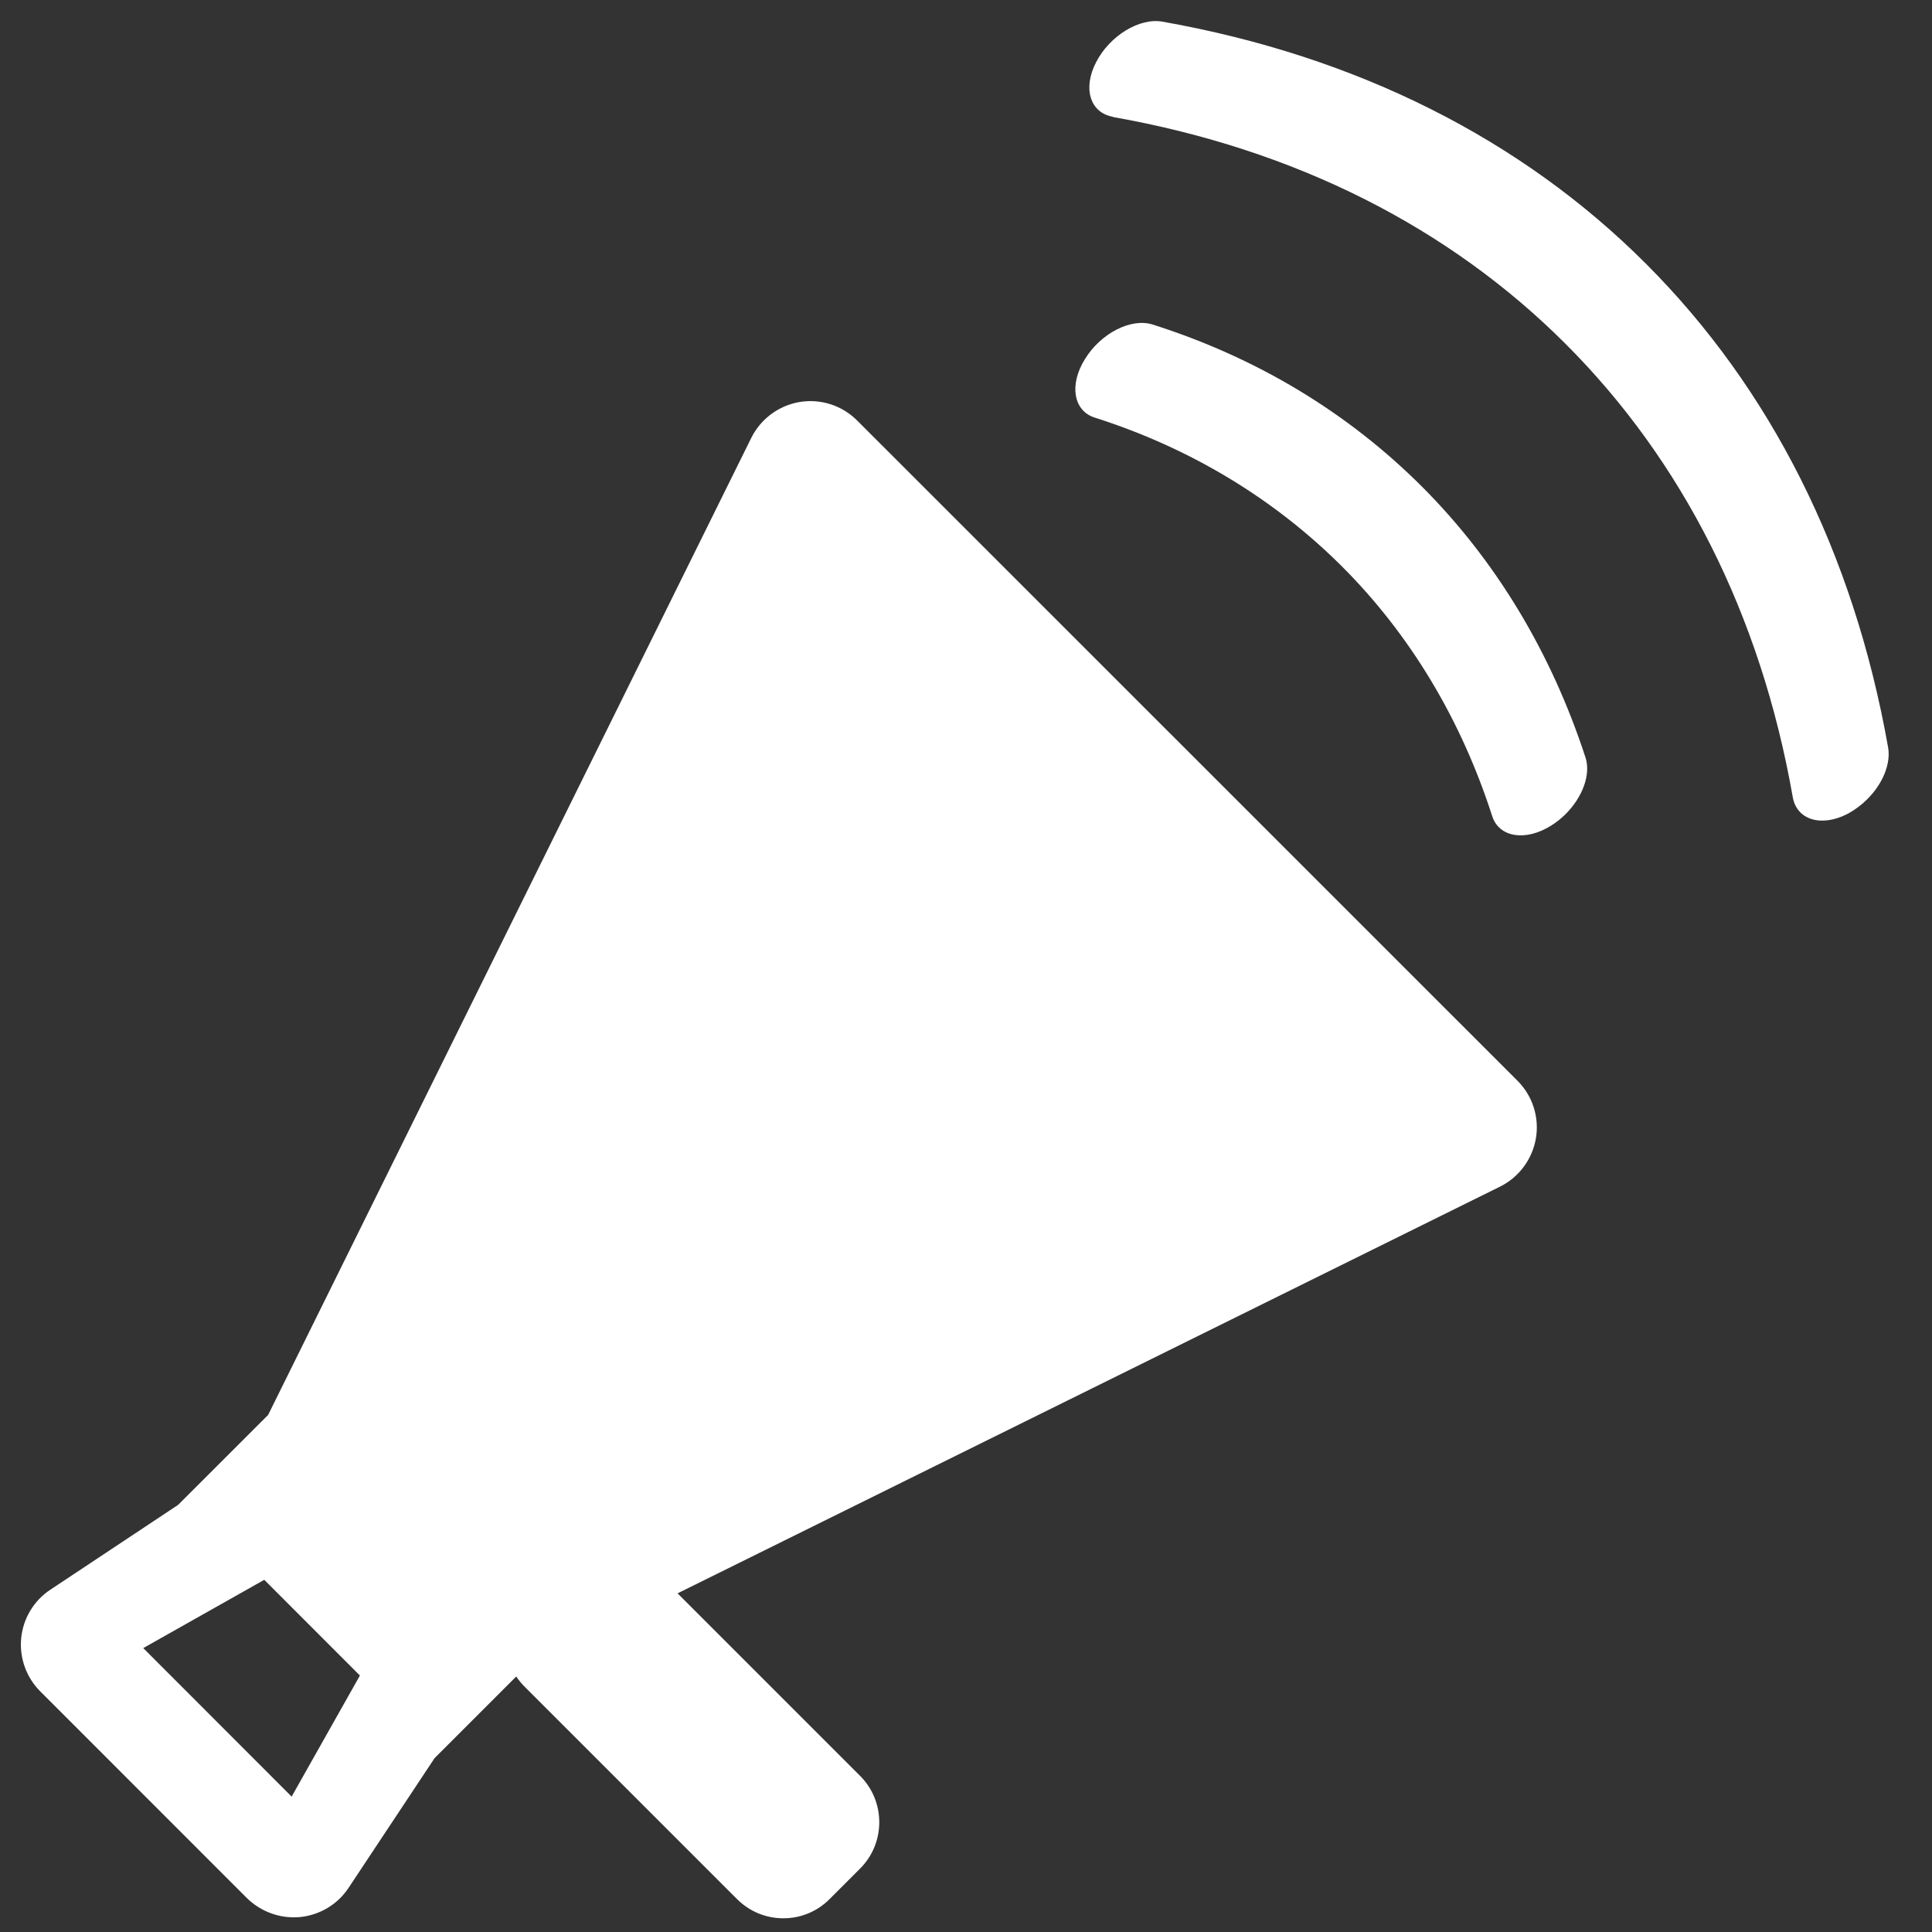 <?xml version="1.0" encoding="utf-8"?>
<!-- Generator: Adobe Illustrator 16.0.0, SVG Export Plug-In . SVG Version: 6.00 Build 0)  -->
<!DOCTYPE svg PUBLIC "-//W3C//DTD SVG 1.1//EN" "http://www.w3.org/Graphics/SVG/1.1/DTD/svg11.dtd">
<svg version="1.1" id="Calque_1" xmlns="http://www.w3.org/2000/svg" xmlns:xlink="http://www.w3.org/1999/xlink" x="0px" y="0px"
	 width="29.996px" height="29.996px" viewBox="0 0 29.996 29.996" enable-background="new 0 0 29.996 29.996" xml:space="preserve">
<rect x="0" y="0" width="29.996" height="29.996" fill="#333333" stroke="none"/>
<g>
	<path fill="#FFFFFF" d="M13.309,6.53c-0.234-0.235-0.564-0.342-0.892-0.289c-0.326,0.055-0.606,0.262-0.753,0.558L4.163,21.968
		l-1.397,1.396L0.784,24.68c-0.258,0.169-0.424,0.446-0.455,0.752c-0.03,0.306,0.078,0.609,0.295,0.827l3.208,3.209
		c0.194,0.191,0.456,0.3,0.726,0.3c0.034,0,0.069-0.001,0.102-0.004c0.307-0.032,0.583-0.197,0.753-0.455l1.334-2.012l1.268-1.268
		c0.037,0.055,0.079,0.106,0.127,0.155l3.3,3.3c0.192,0.192,0.447,0.299,0.72,0.299c0.272,0,0.527-0.106,0.718-0.298l0.475-0.475
		c0.396-0.397,0.395-1.042-0.001-1.438l-2.834-2.834l12.77-6.315c0.296-0.147,0.502-0.427,0.557-0.753
		c0.054-0.327-0.054-0.659-0.288-0.892L13.309,6.53z M4.528,27.894l-2.304-2.306l1.879-1.06l1.485,1.486L4.528,27.894z"/>
	<path fill="#FFFFFF" d="M29.315,11.607c-0.536-3.032-1.832-5.585-3.76-7.512c-1.924-1.927-4.477-3.222-7.508-3.759
		c-0.358-0.063-0.817,0.22-1.027,0.626c-0.213,0.406-0.098,0.789,0.259,0.851l-0.004,0.003c2.845,0.502,5.229,1.72,7.033,3.524
		c1.807,1.807,3.026,4.191,3.526,7.035c0.061,0.355,0.444,0.473,0.855,0.259c0.111-0.061,0.214-0.137,0.299-0.223
		C29.225,12.178,29.359,11.865,29.315,11.607z"/>
	<path fill="#FFFFFF" d="M22.079,7.557c-1.136-1.136-2.547-2-4.186-2.519c-0.331-0.104-0.801,0.135-1.046,0.534
		c-0.25,0.396-0.183,0.806,0.148,0.911c1.498,0.477,2.796,1.269,3.843,2.314c1.051,1.052,1.844,2.364,2.33,3.875
		c0.106,0.33,0.517,0.396,0.915,0.146c0.083-0.052,0.158-0.112,0.225-0.179c0.259-0.259,0.393-0.609,0.31-0.873
		C24.084,10.129,23.223,8.702,22.079,7.557z"/>
</g>
</svg>
